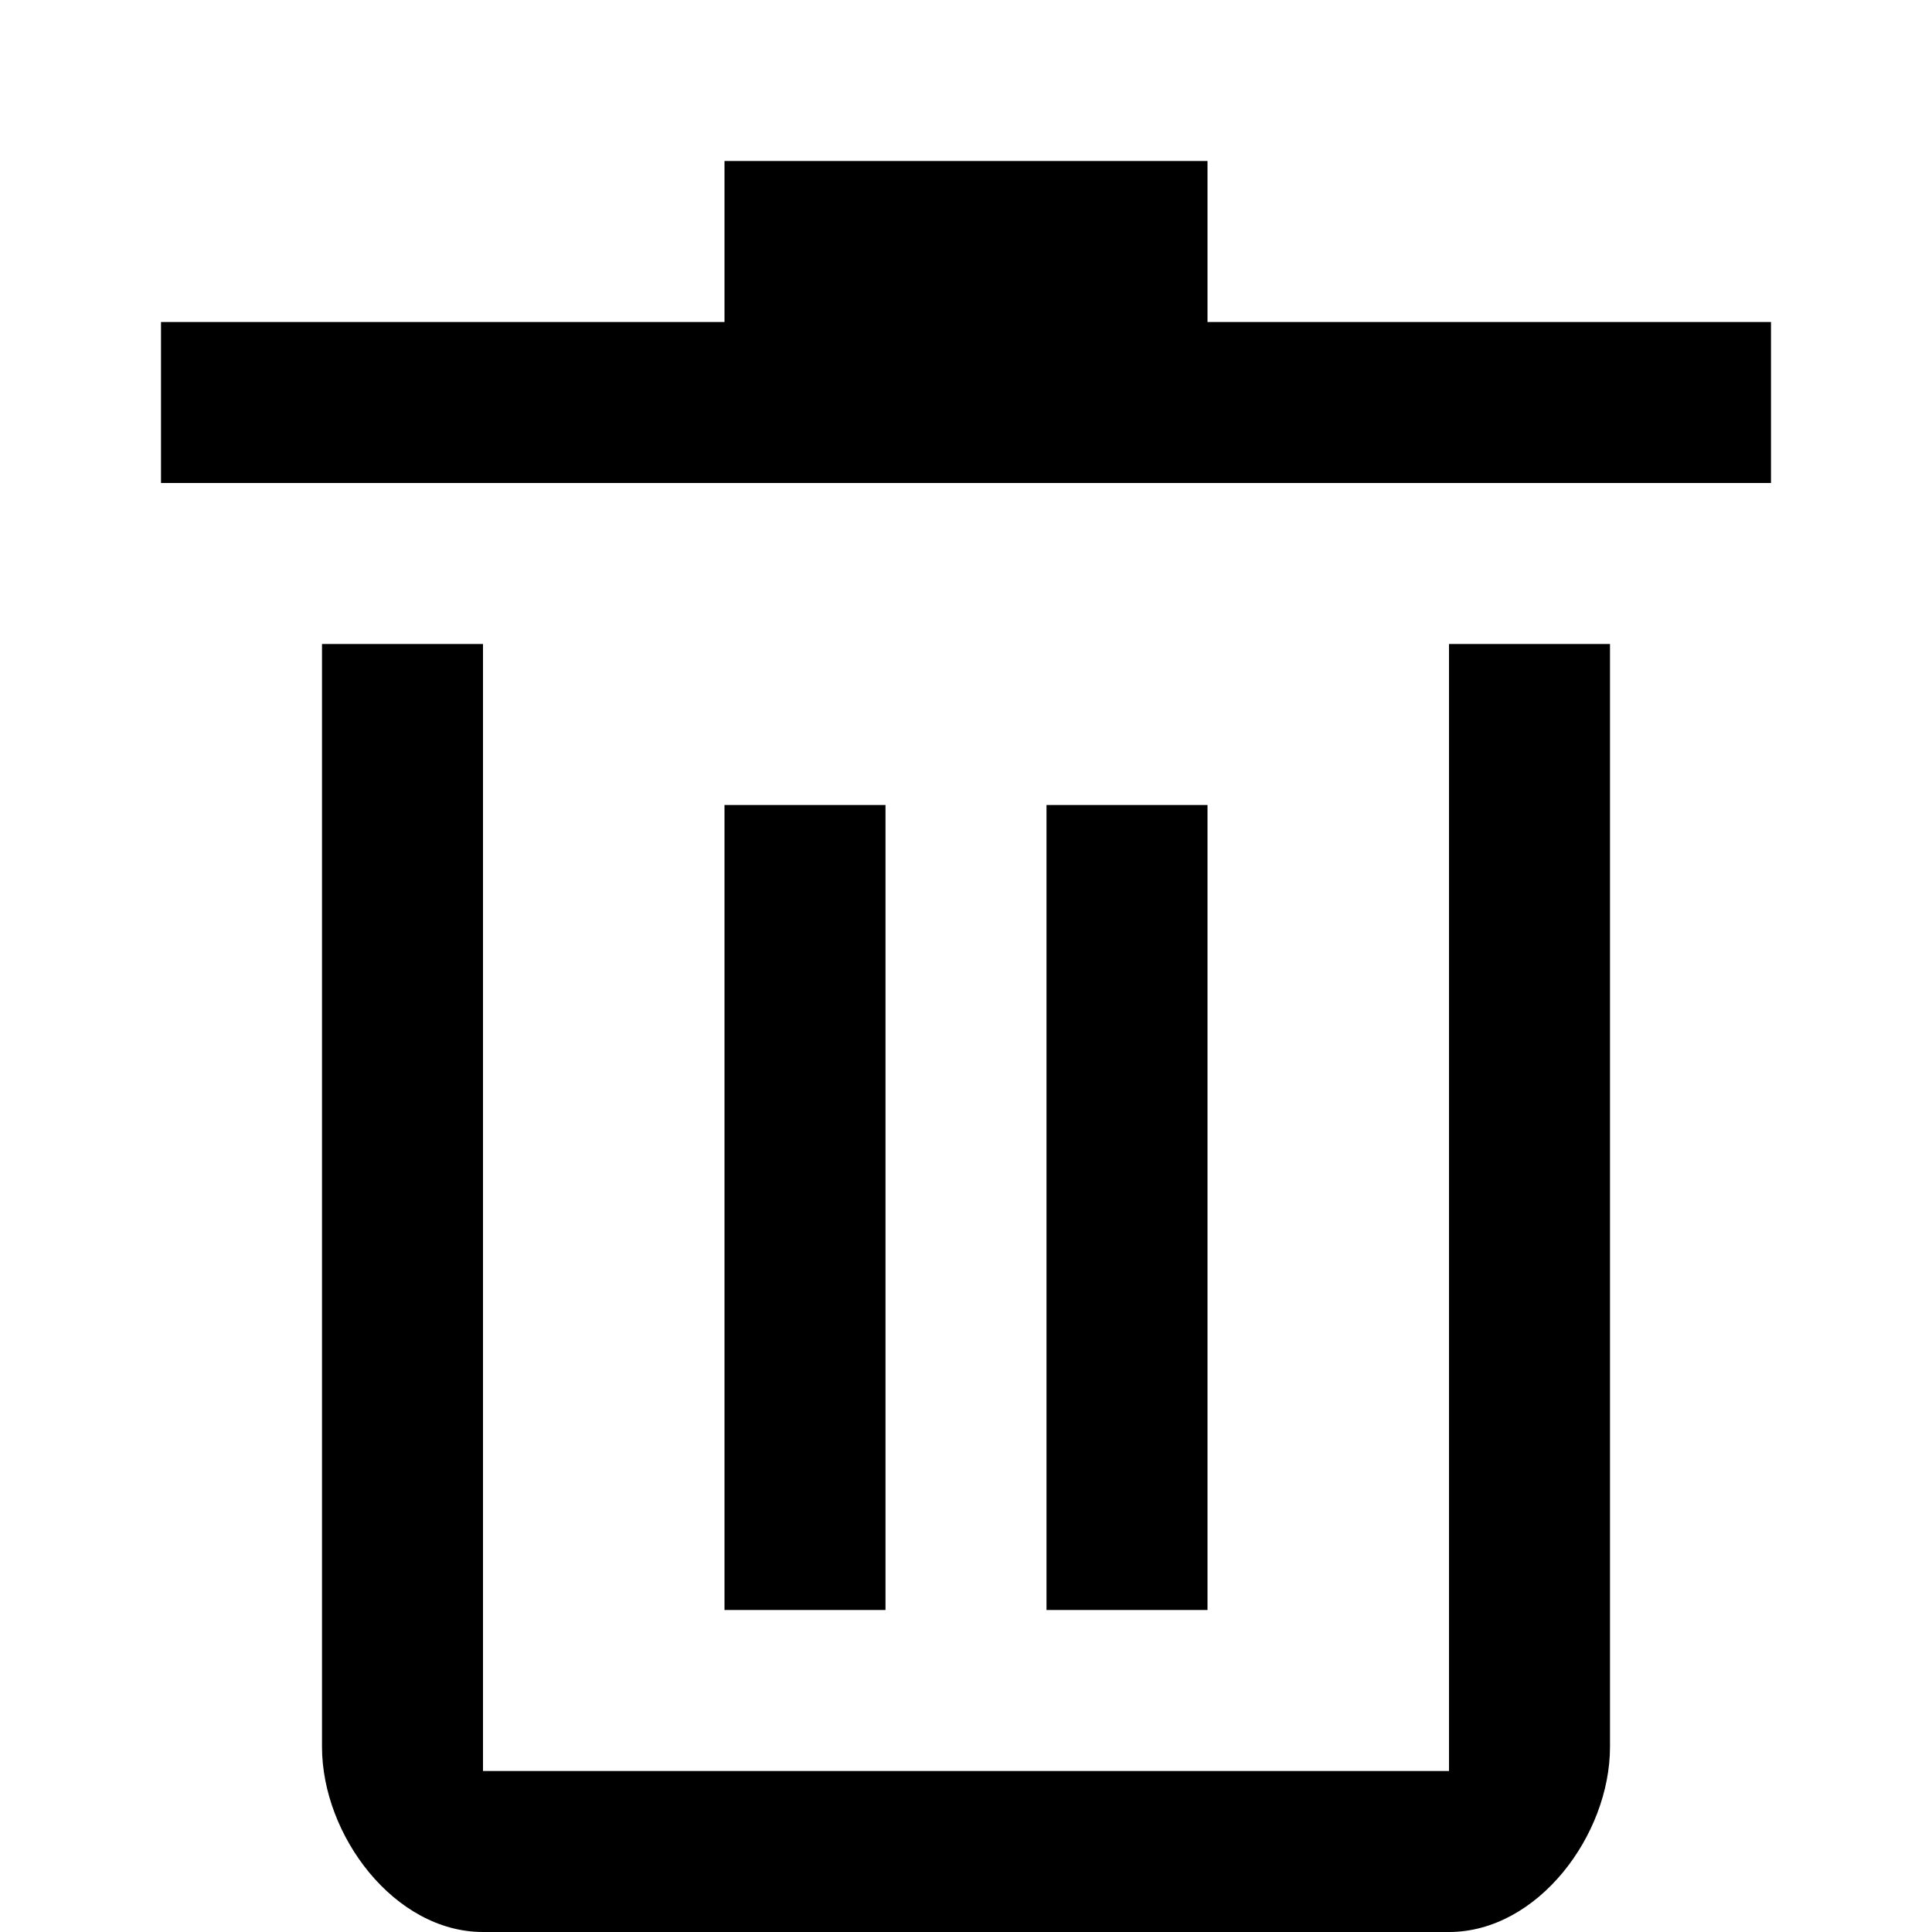<?xml version="1.0" ?><svg id="Layer_1" style="enable-background:new 0 0 24 24;" version="1.1" viewBox="0 0 24 24" xml:space="preserve" xmlns="http://www.w3.org/2000/svg" xmlns:xlink="http://www.w3.org/1999/xlink"><path class="st0" d="M18,22H6V8H4v13.7C4,22.8,4.9,24,6,24h12c1.1,0,2-1.2,2-2.3V8h-2V22z M15,4V2H9v2H2v2h20V4H15z M9,10v10h2V10H9  z M13,10v10h2V10H13z"/></svg>